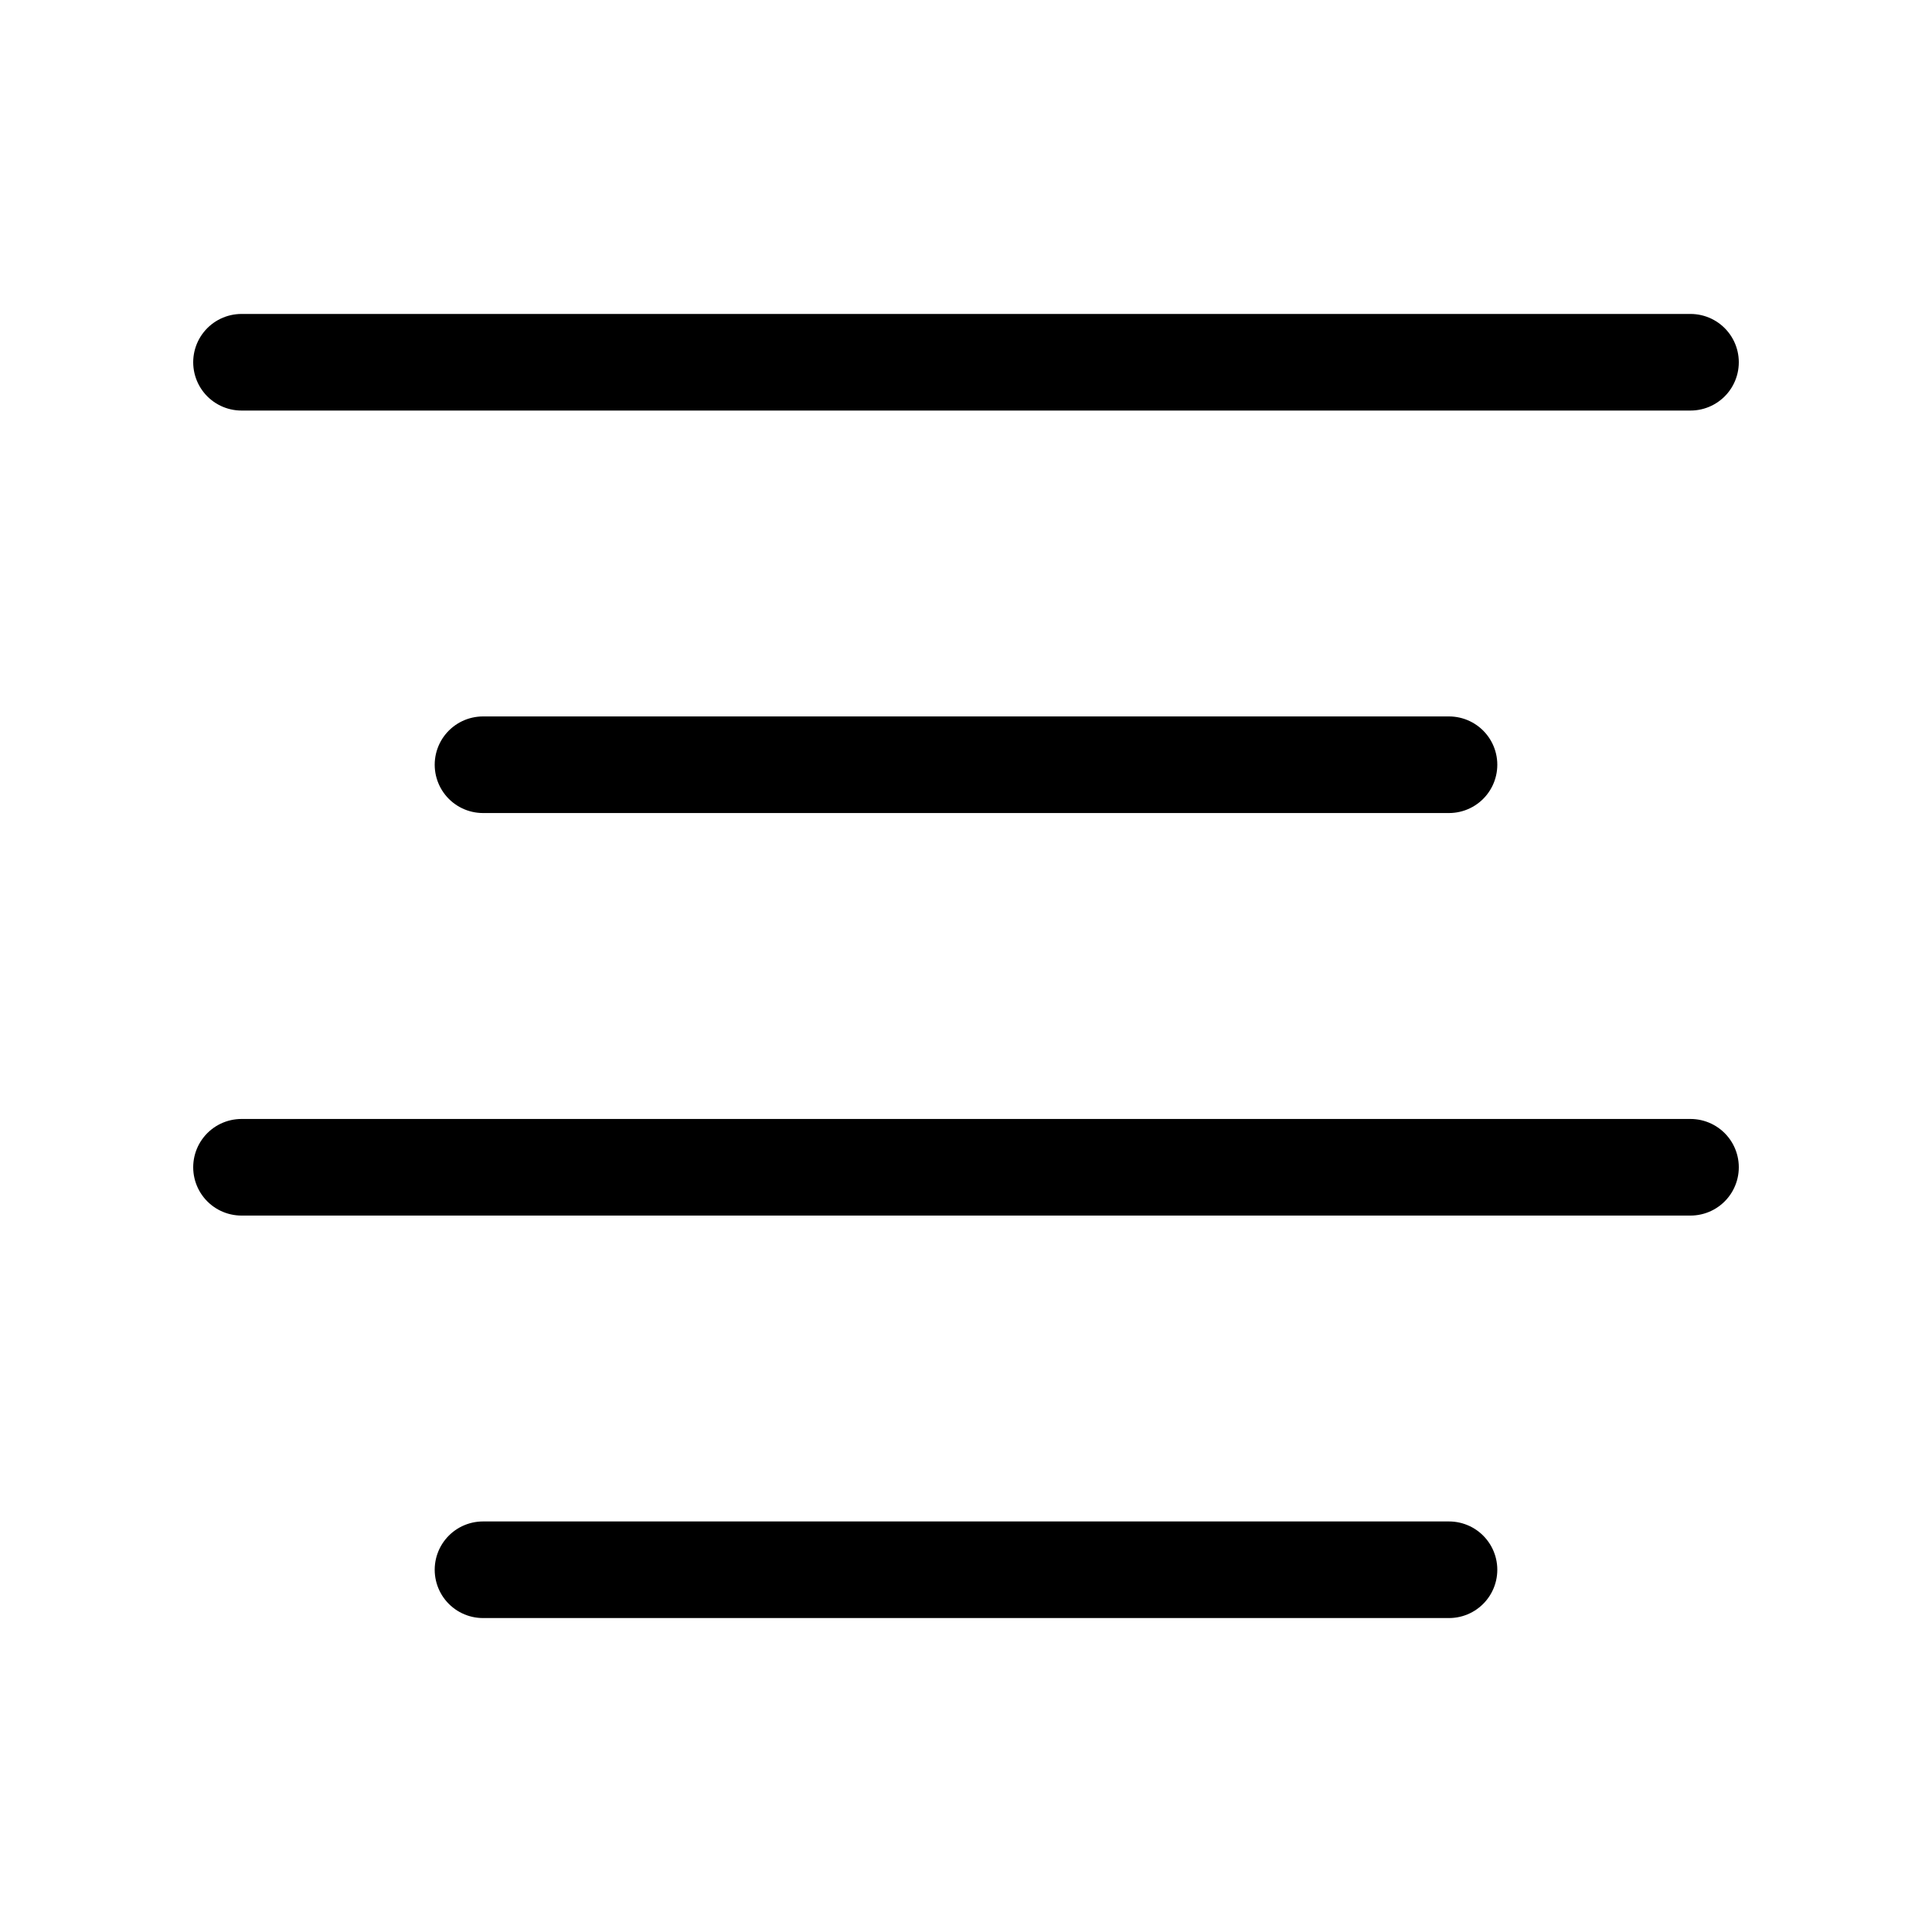 <svg width="40" height="40" viewBox="0 0 40 40" fill="none" xmlns="http://www.w3.org/2000/svg">
<path d="M30 15.833H10" stroke="black" stroke-width="2" stroke-linecap="round" stroke-linejoin="round"/>
<path d="M35 7.5H5" stroke="black" stroke-width="2" stroke-linecap="round" stroke-linejoin="round"/>
<path d="M35 24.167H5" stroke="black" stroke-width="2" stroke-linecap="round" stroke-linejoin="round"/>
<path d="M30 32.5H10" stroke="black" stroke-width="2" stroke-linecap="round" stroke-linejoin="round"/>
</svg>
